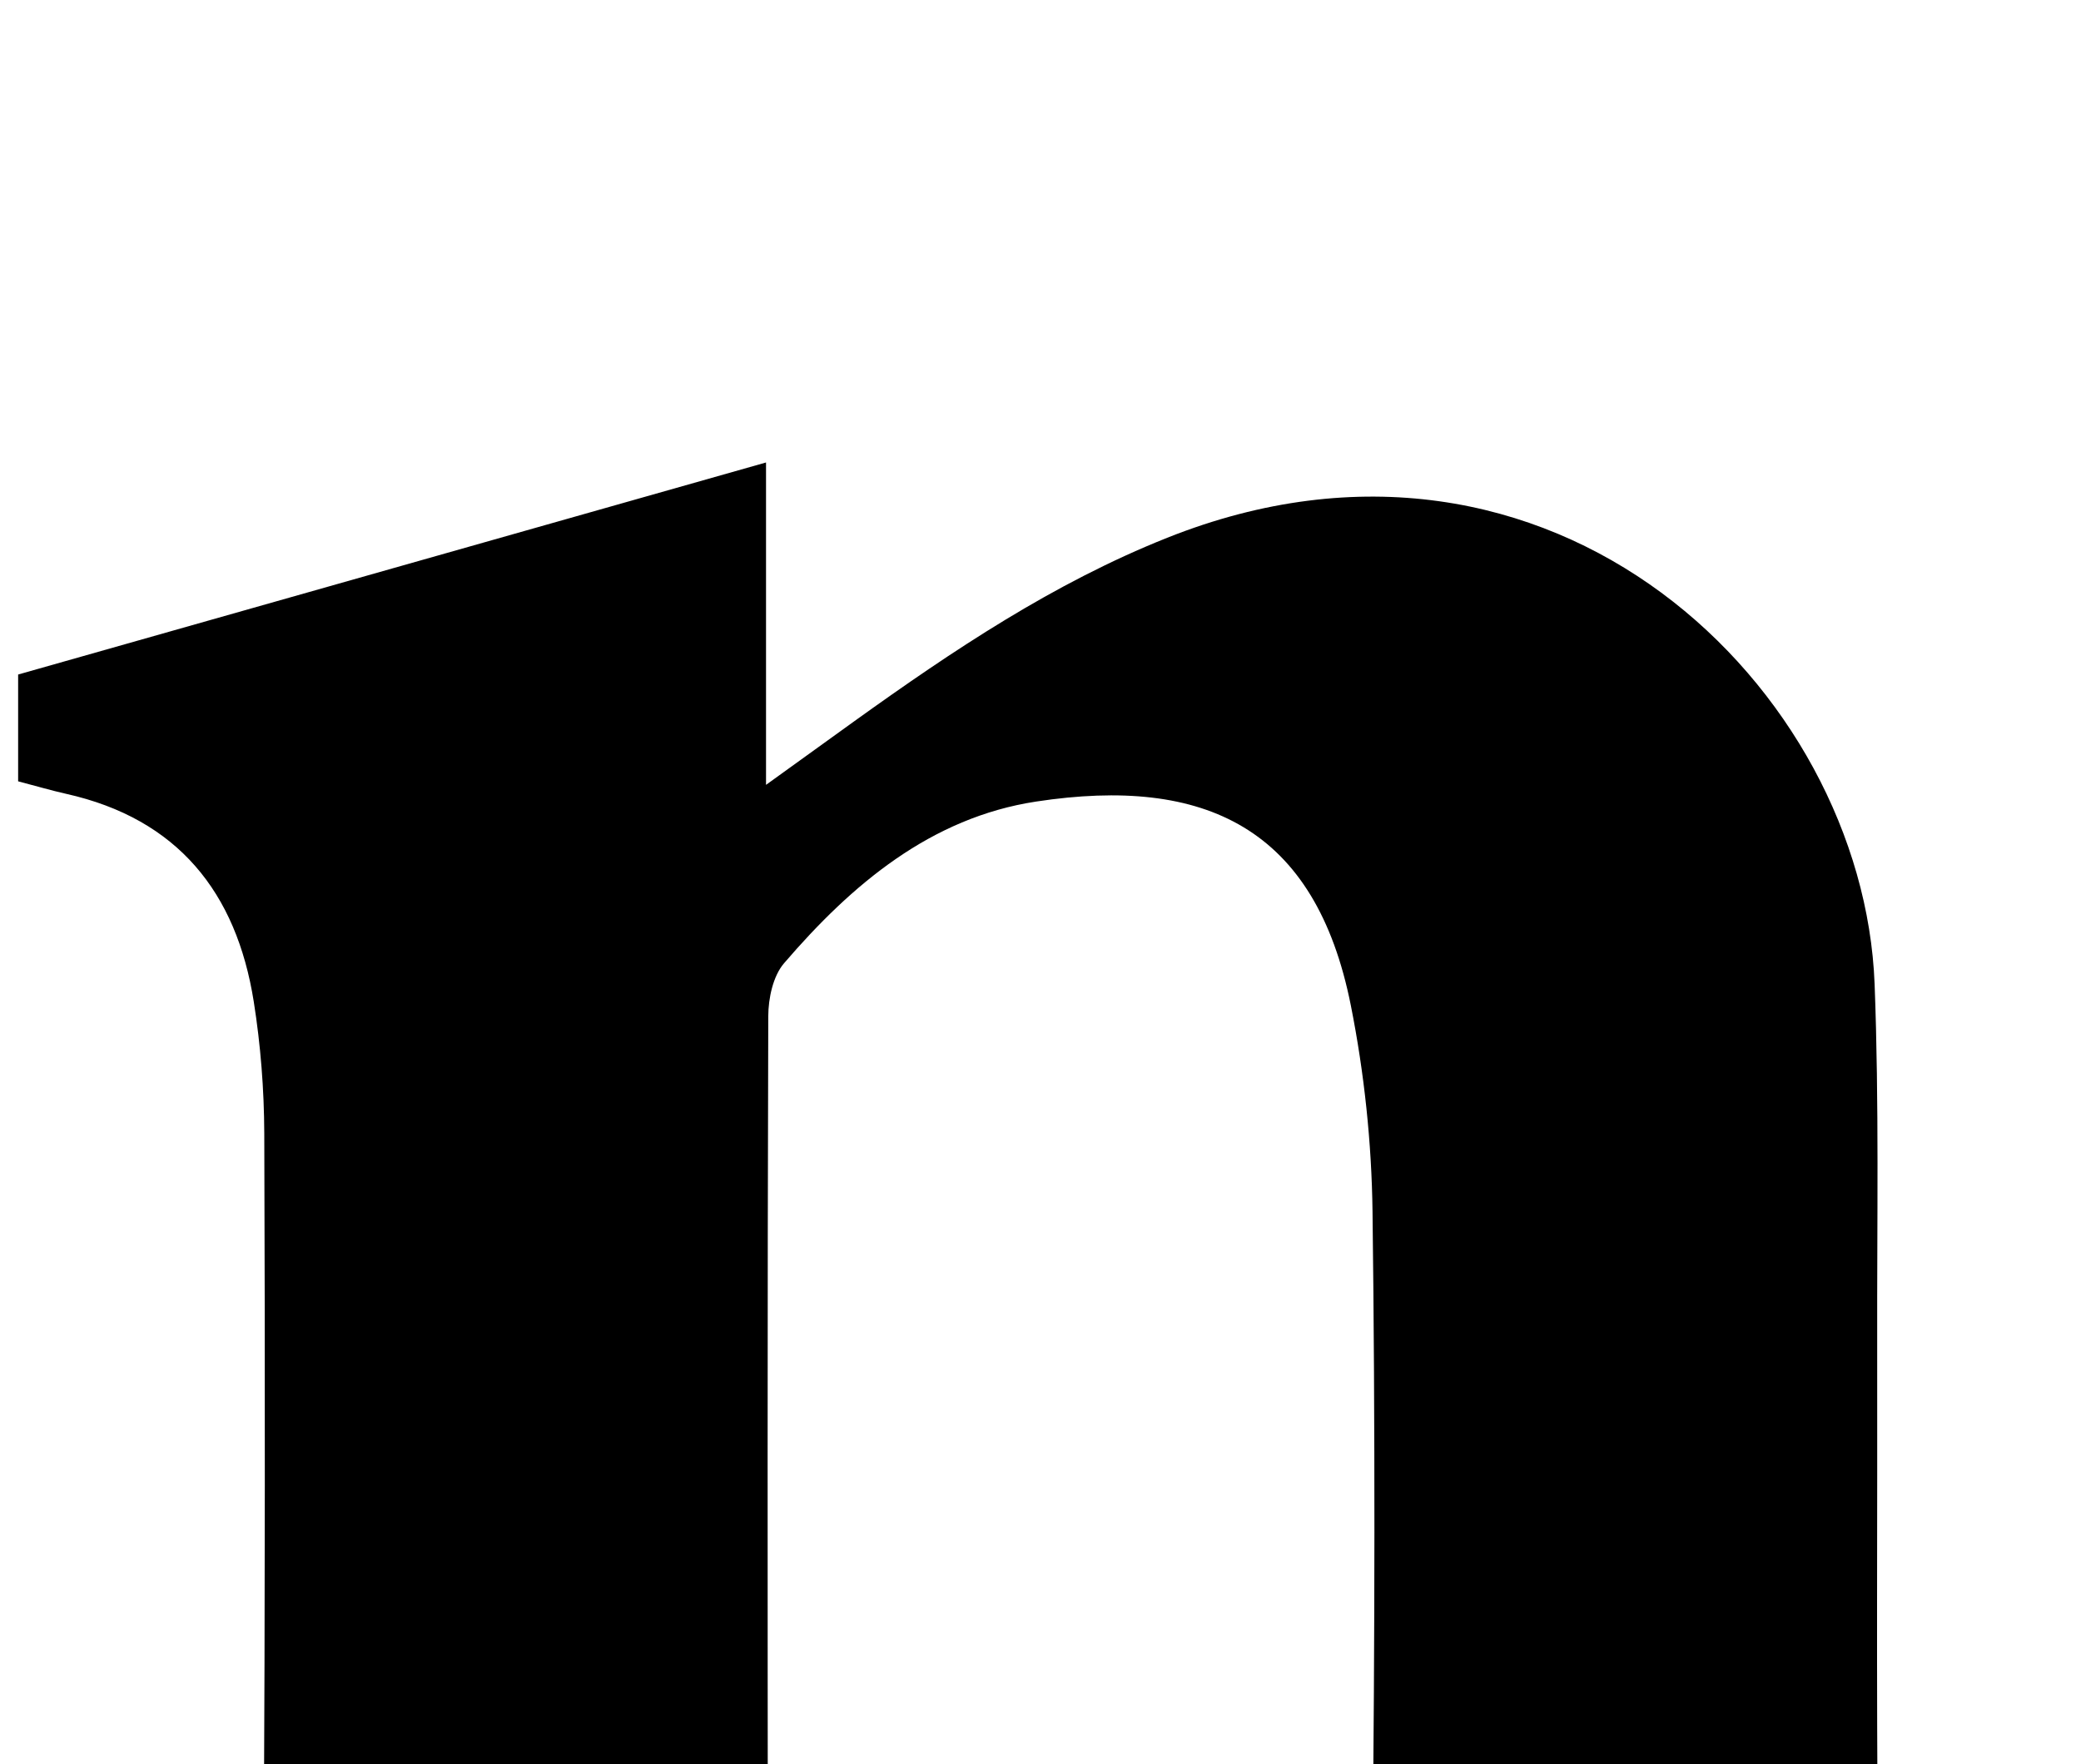 <?xml version="1.0" encoding="iso-8859-1"?>
<!-- Generator: Adobe Illustrator 25.2.1, SVG Export Plug-In . SVG Version: 6.00 Build 0)  -->
<svg version="1.1" xmlns="http://www.w3.org/2000/svg" xmlns:xlink="http://www.w3.org/1999/xlink" x="0px" y="0px"
	 viewBox="0 0 180.17 152.73" style="enable-background:new 0 0 180.17 152.73;" xml:space="preserve">
<g>
	<path d="M181.74,192.766c-27.563,0-54.818,0-82.436,0c0-2.789,0-5.527,0-8.824c1.719-0.236,3.62-0.584,5.537-0.743
		c6.414-0.532,10.594-3.938,12.123-10.076c1.036-4.16,1.822-8.5,1.868-12.768c0.199-18.489,0.234-36.984-0.001-55.472
		c-0.076-5.958-0.714-11.992-1.877-17.836c-3.058-15.362-12.595-19.885-27.242-17.656c-9.118,1.387-15.974,7.176-21.831,13.999
		c-0.957,1.115-1.361,3.037-1.366,4.588c-0.079,25.321-0.056,50.642-0.038,75.964c0.001,1.162,0.154,2.326,0.266,3.487
		c0.984,10.234,5.031,14.5,15.123,15.963c1.145,0.166,2.285,0.36,3.739,0.591c0,2.815,0,5.557,0,8.668c-27.377,0-54.748,0-82.444,0
		c-0.089-1.554-0.229-3.003-0.24-4.453c-0.01-1.316,0.122-2.632,0.205-4.221c1.558-0.224,2.997-0.468,4.446-0.635
		c8.687-0.997,12.824-4.713,14.301-13.319c0.617-3.594,0.95-7.281,0.968-10.928c0.102-20.323,0.114-40.647,0.039-60.971
		c-0.014-3.813-0.316-7.663-0.913-11.427C20.467,77.26,15.39,70.888,5.737,68.725c-1.292-0.29-2.565-0.665-4.167-1.085
		c0-2.883,0-5.797,0-9.245c21.299-6.039,42.668-12.097,64.751-18.358c0,9.205,0,17.935,0,27.909
		c3.217-2.319,5.444-3.931,7.678-5.534c8.528-6.12,17.209-11.932,27.054-15.855c33.387-13.305,60.273,13.093,61.248,38.642
		c0.393,10.314,0.202,20.651,0.223,30.978c0.029,14.826-0.077,29.654,0.066,44.479c0.038,3.958,0.426,7.987,1.276,11.847
		c1.369,6.215,5.758,9.492,11.886,10.568c1.934,0.34,3.887,0.575,5.988,0.881C181.74,186.904,181.74,189.538,181.74,192.766z"/>
</g>
</svg>
